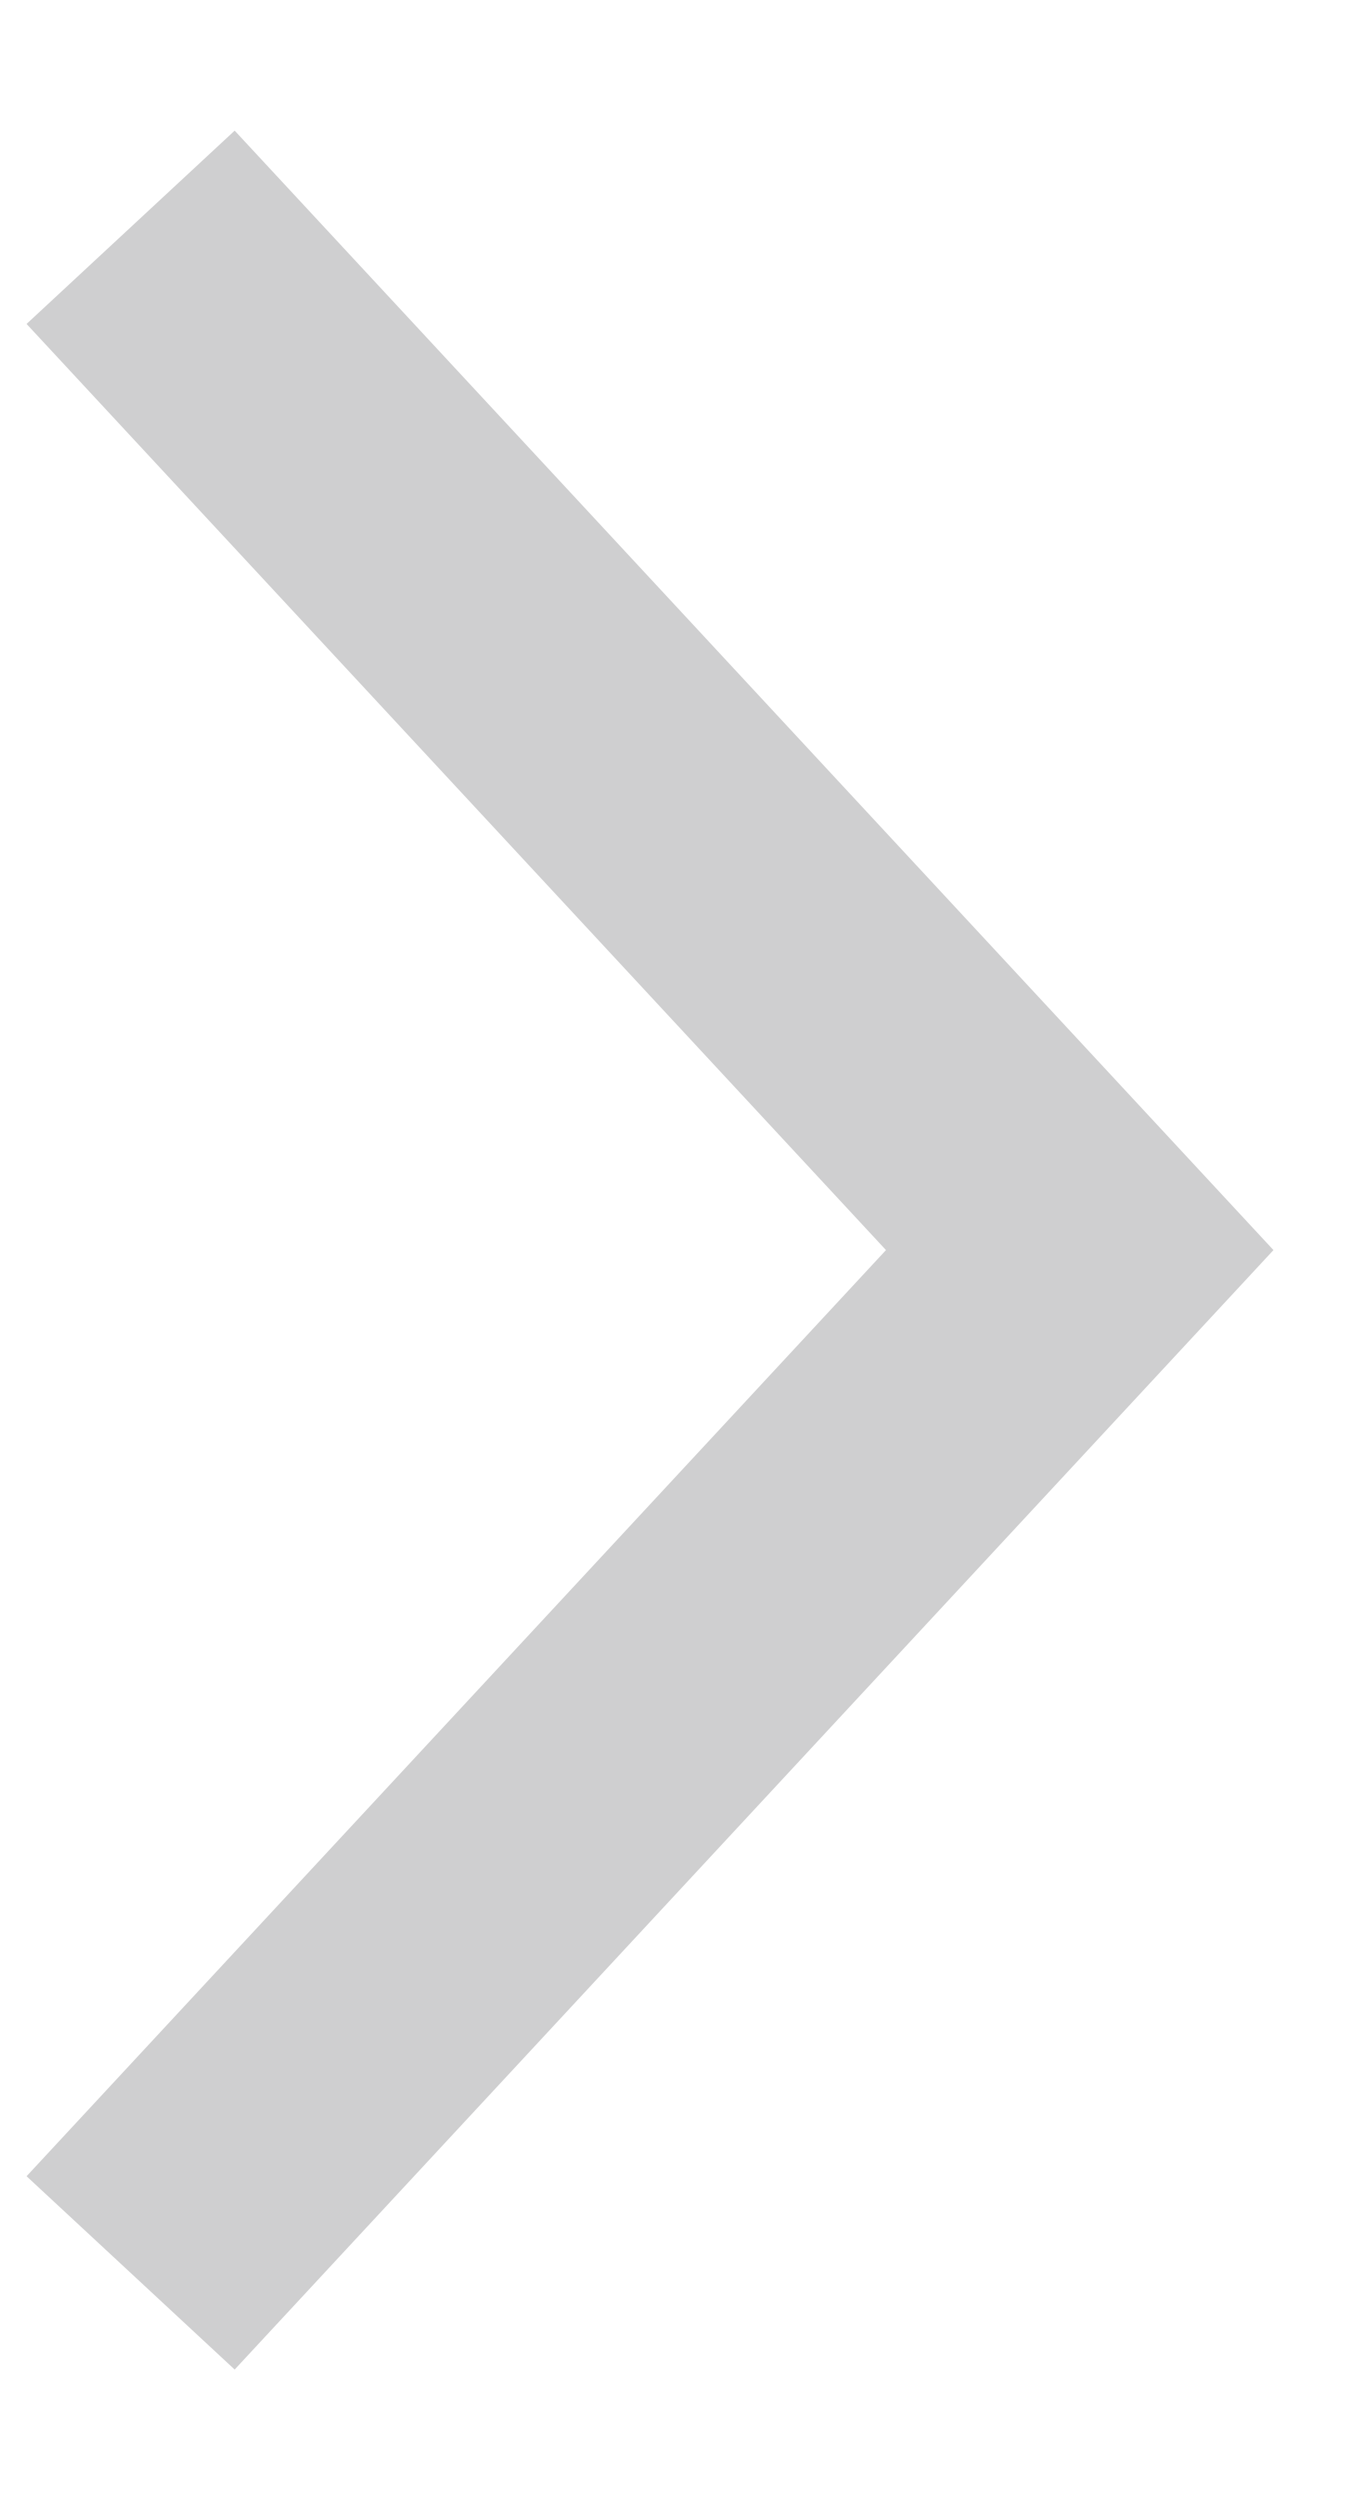 <svg width="6" height="11" viewBox="0 0 6 11" fill="none" xmlns="http://www.w3.org/2000/svg">
<path d="M0.575 10L4.753 5.5L0.575 1" stroke="#37393E" stroke-opacity="0.24" stroke-width="1.25"/>
</svg>
